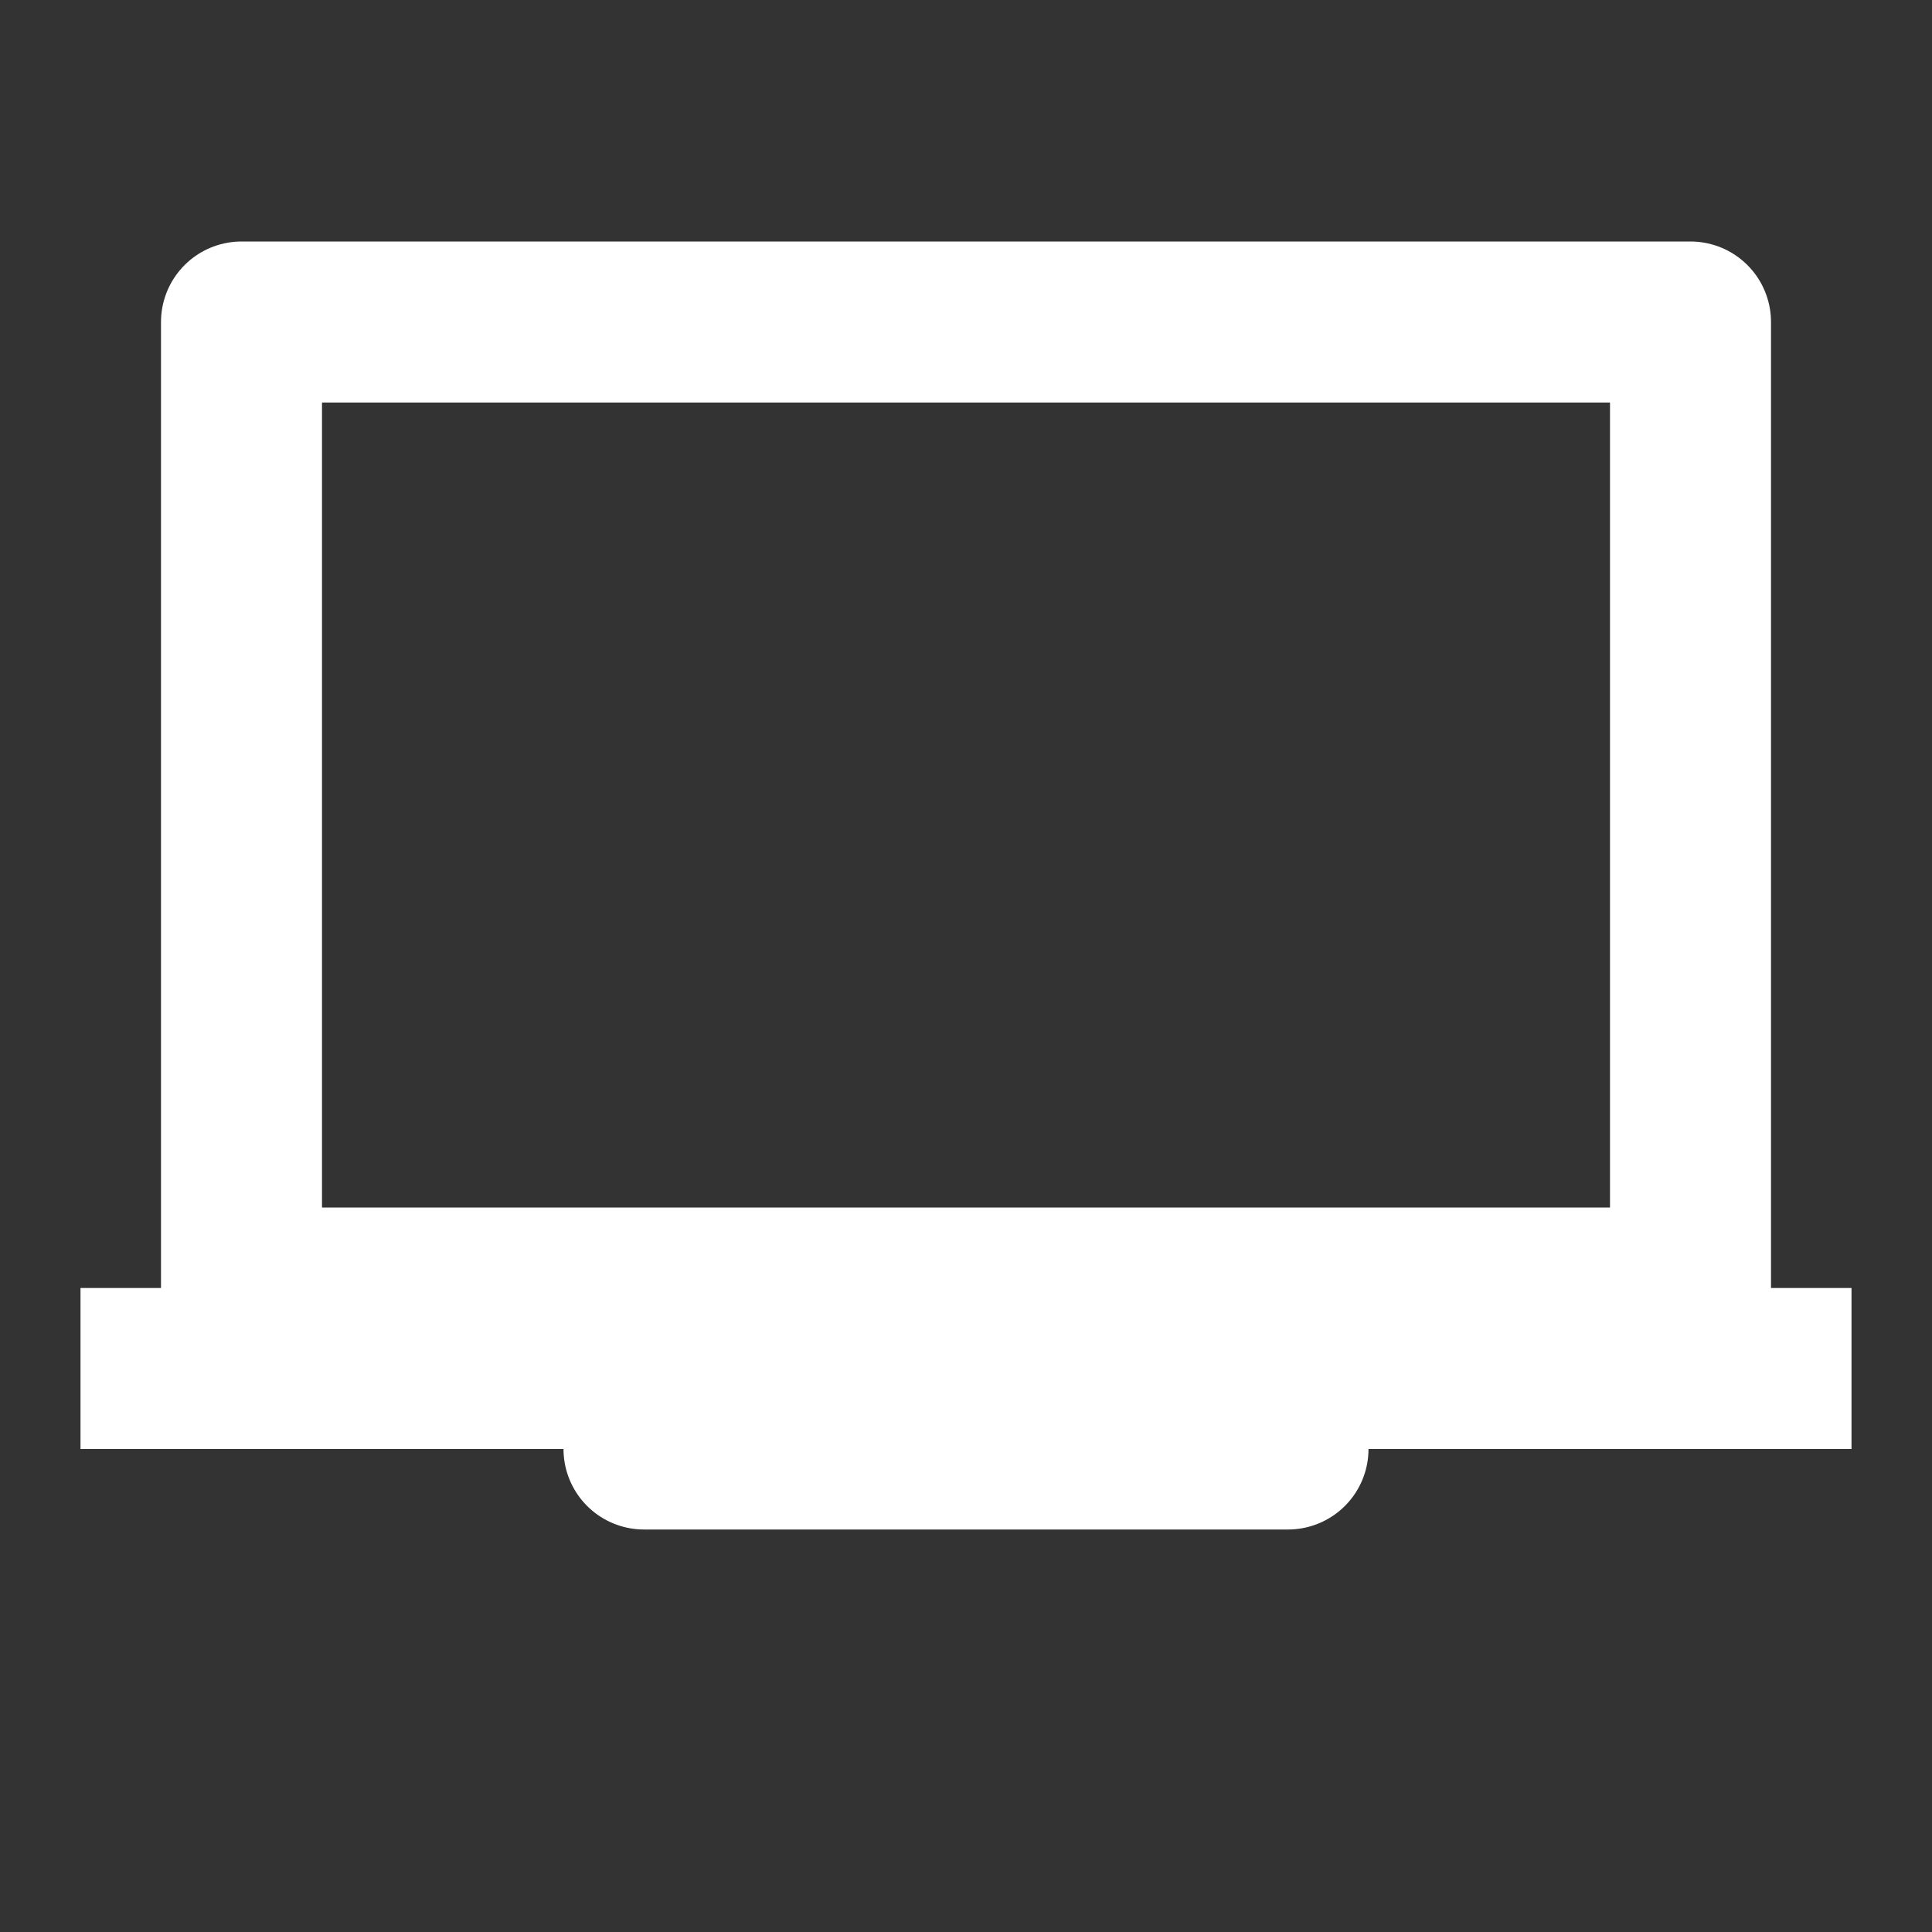 <svg width="100" height="100" viewBox="0 0 24 24" fill="none" xmlns="http://www.w3.org/2000/svg">
    <rect x="0" y="0" width="24" height="24" fill="#333333" stroke="none"/>
    <rect x="3" y="4" width="18" height="12" stroke="#ffffff" stroke-width="2" stroke-linecap="round" stroke-linejoin="round"/>
    <path d="M1 16h22v2H1z" fill="#ffffff"/>
    <path d="M8 18h8" stroke="#ffffff" stroke-width="2" stroke-linecap="round" stroke-linejoin="round"/>
</svg>
